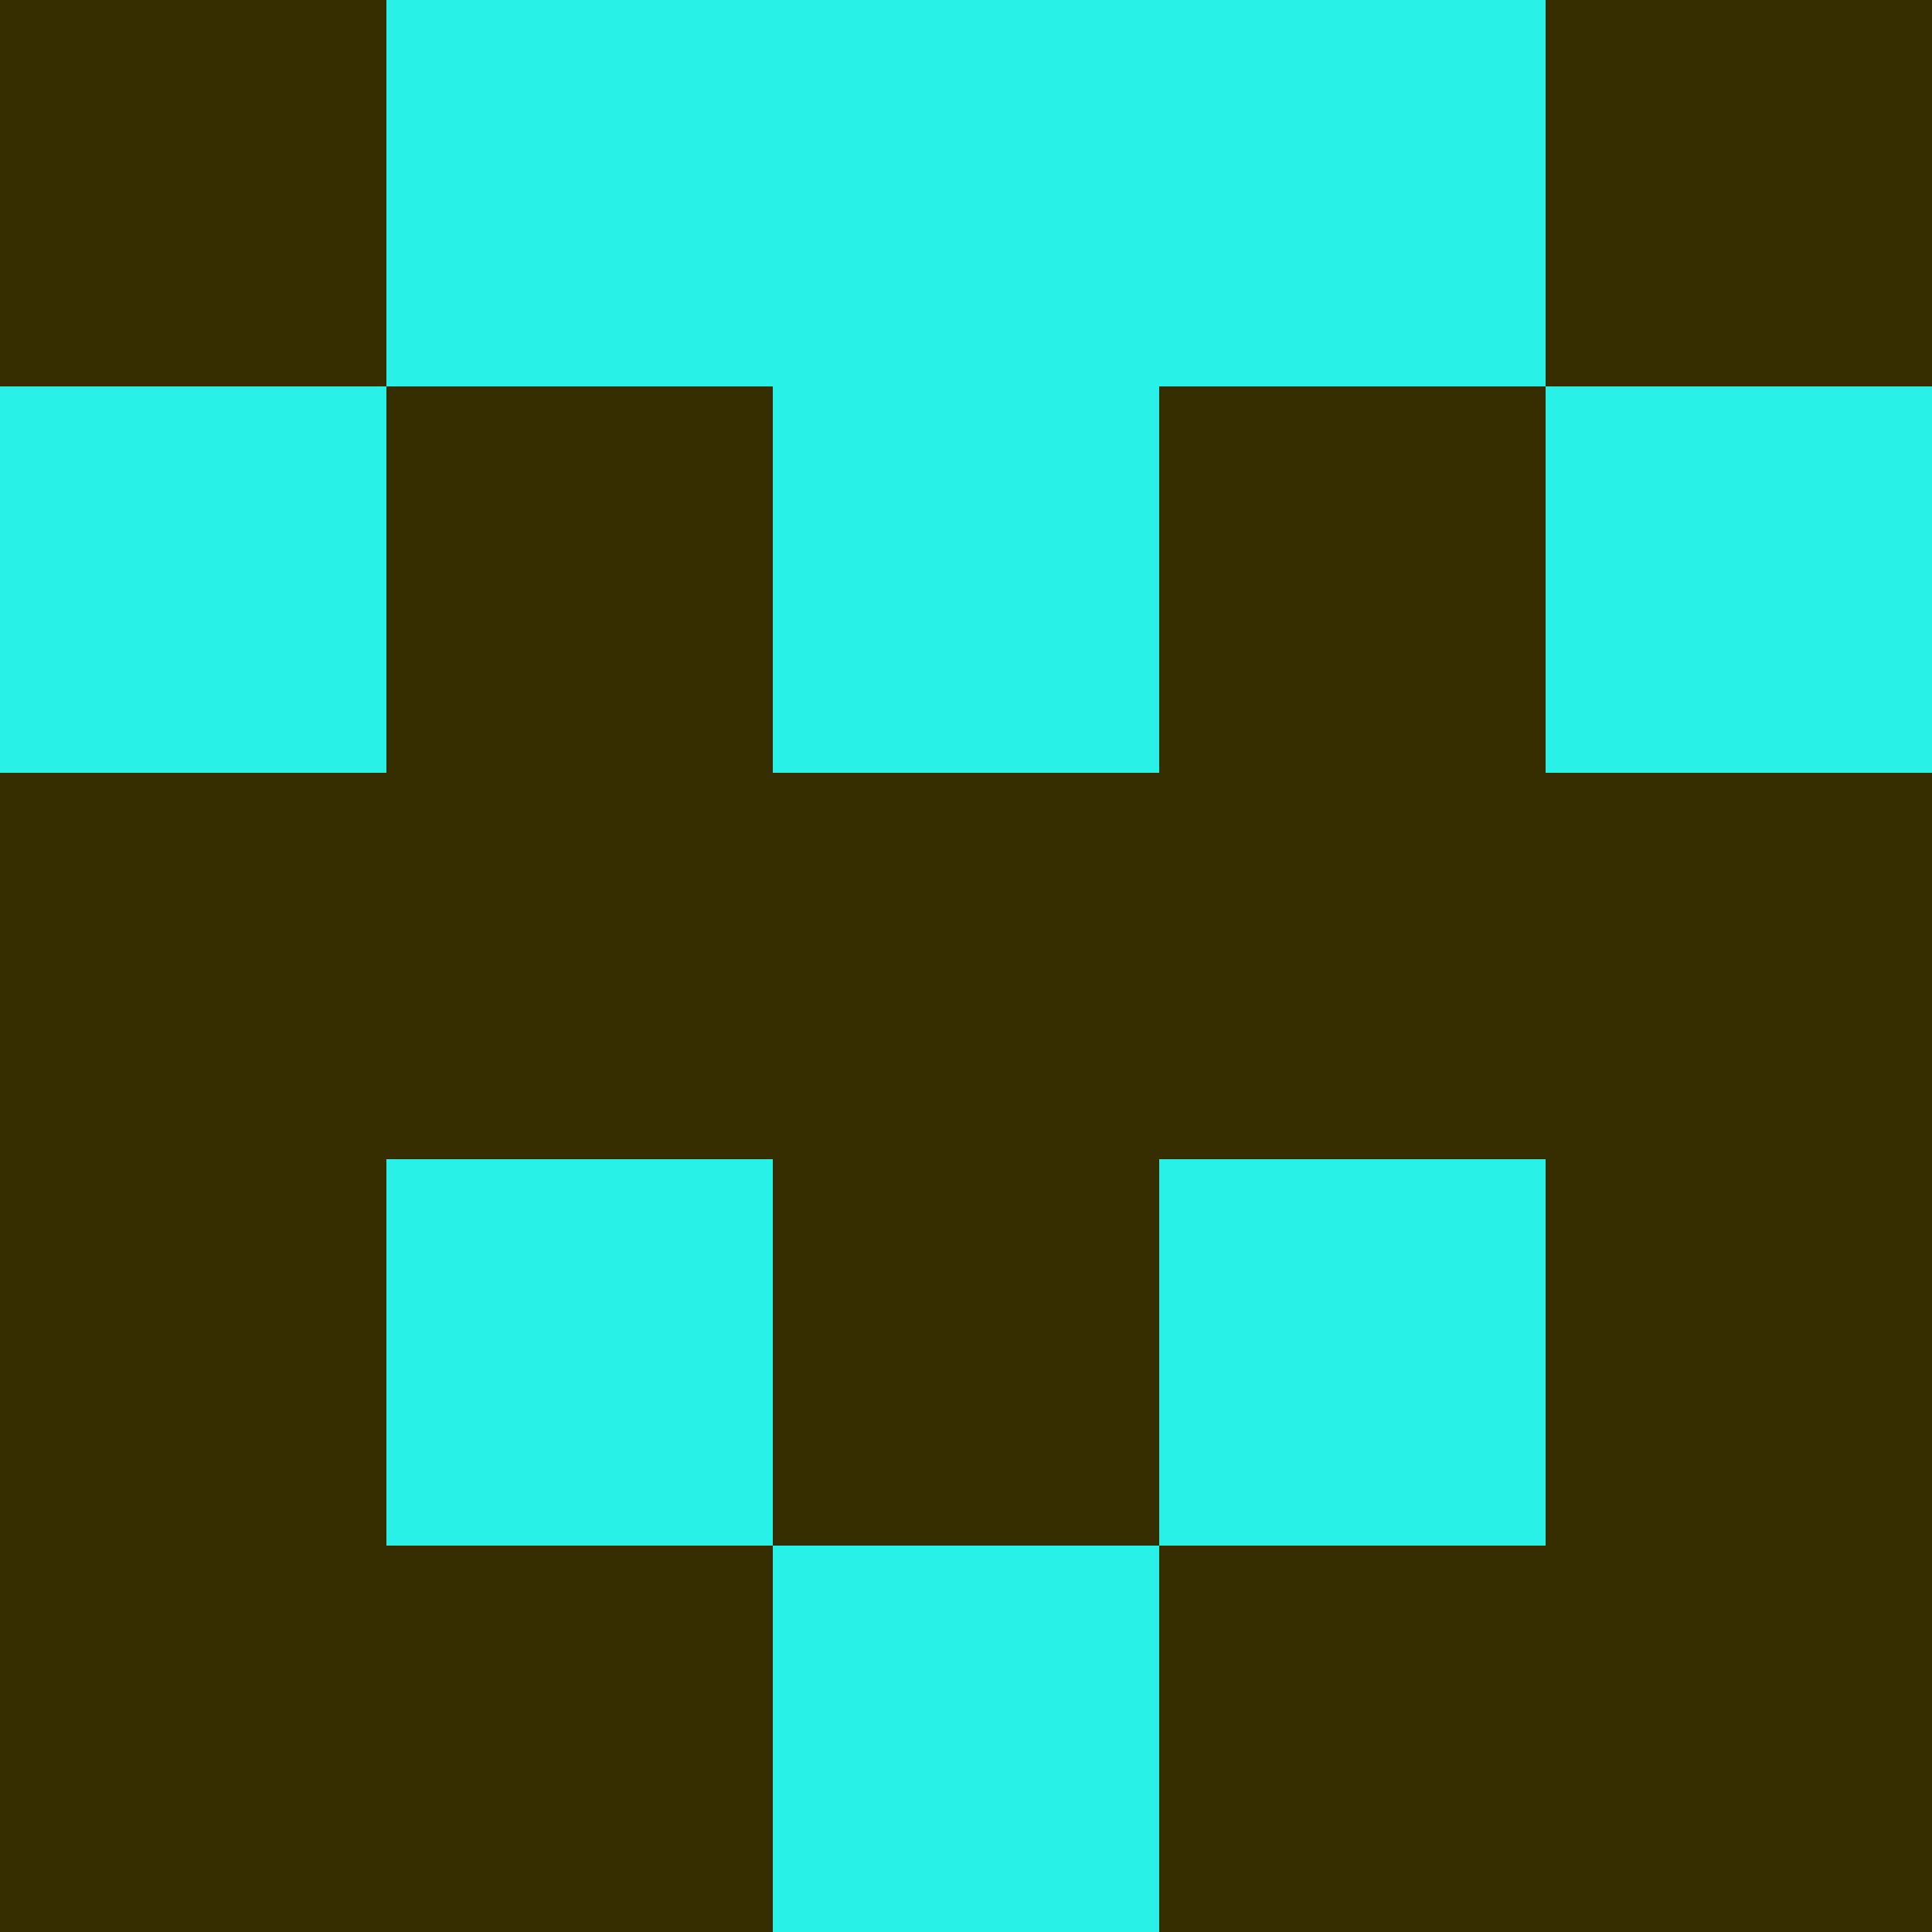 <?xml version="1.0" encoding="utf-8"?>
<!DOCTYPE svg PUBLIC "-//W3C//DTD SVG 20010904//EN"
        "http://www.w3.org/TR/2001/REC-SVG-20010904/DTD/svg10.dtd">
<svg viewBox="0 0 5 5" height="100" width="100" xml:lang="fr"
     xmlns="http://www.w3.org/2000/svg"
     xmlns:xlink="http://www.w3.org/1999/xlink">
            <rect x="0" y="0" height="1" width="1" fill="#362D00"/>
        <rect x="4" y="0" height="1" width="1" fill="#362D00"/>
        <rect x="1" y="0" height="1" width="1" fill="#28F2E7"/>
        <rect x="3" y="0" height="1" width="1" fill="#28F2E7"/>
        <rect x="2" y="0" height="1" width="1" fill="#28F2E7"/>
                <rect x="0" y="1" height="1" width="1" fill="#28F2E7"/>
        <rect x="4" y="1" height="1" width="1" fill="#28F2E7"/>
        <rect x="1" y="1" height="1" width="1" fill="#362D00"/>
        <rect x="3" y="1" height="1" width="1" fill="#362D00"/>
        <rect x="2" y="1" height="1" width="1" fill="#28F2E7"/>
                <rect x="0" y="2" height="1" width="1" fill="#362D00"/>
        <rect x="4" y="2" height="1" width="1" fill="#362D00"/>
        <rect x="1" y="2" height="1" width="1" fill="#362D00"/>
        <rect x="3" y="2" height="1" width="1" fill="#362D00"/>
        <rect x="2" y="2" height="1" width="1" fill="#362D00"/>
                <rect x="0" y="3" height="1" width="1" fill="#362D00"/>
        <rect x="4" y="3" height="1" width="1" fill="#362D00"/>
        <rect x="1" y="3" height="1" width="1" fill="#28F2E7"/>
        <rect x="3" y="3" height="1" width="1" fill="#28F2E7"/>
        <rect x="2" y="3" height="1" width="1" fill="#362D00"/>
                <rect x="0" y="4" height="1" width="1" fill="#362D00"/>
        <rect x="4" y="4" height="1" width="1" fill="#362D00"/>
        <rect x="1" y="4" height="1" width="1" fill="#362D00"/>
        <rect x="3" y="4" height="1" width="1" fill="#362D00"/>
        <rect x="2" y="4" height="1" width="1" fill="#28F2E7"/>
        </svg>